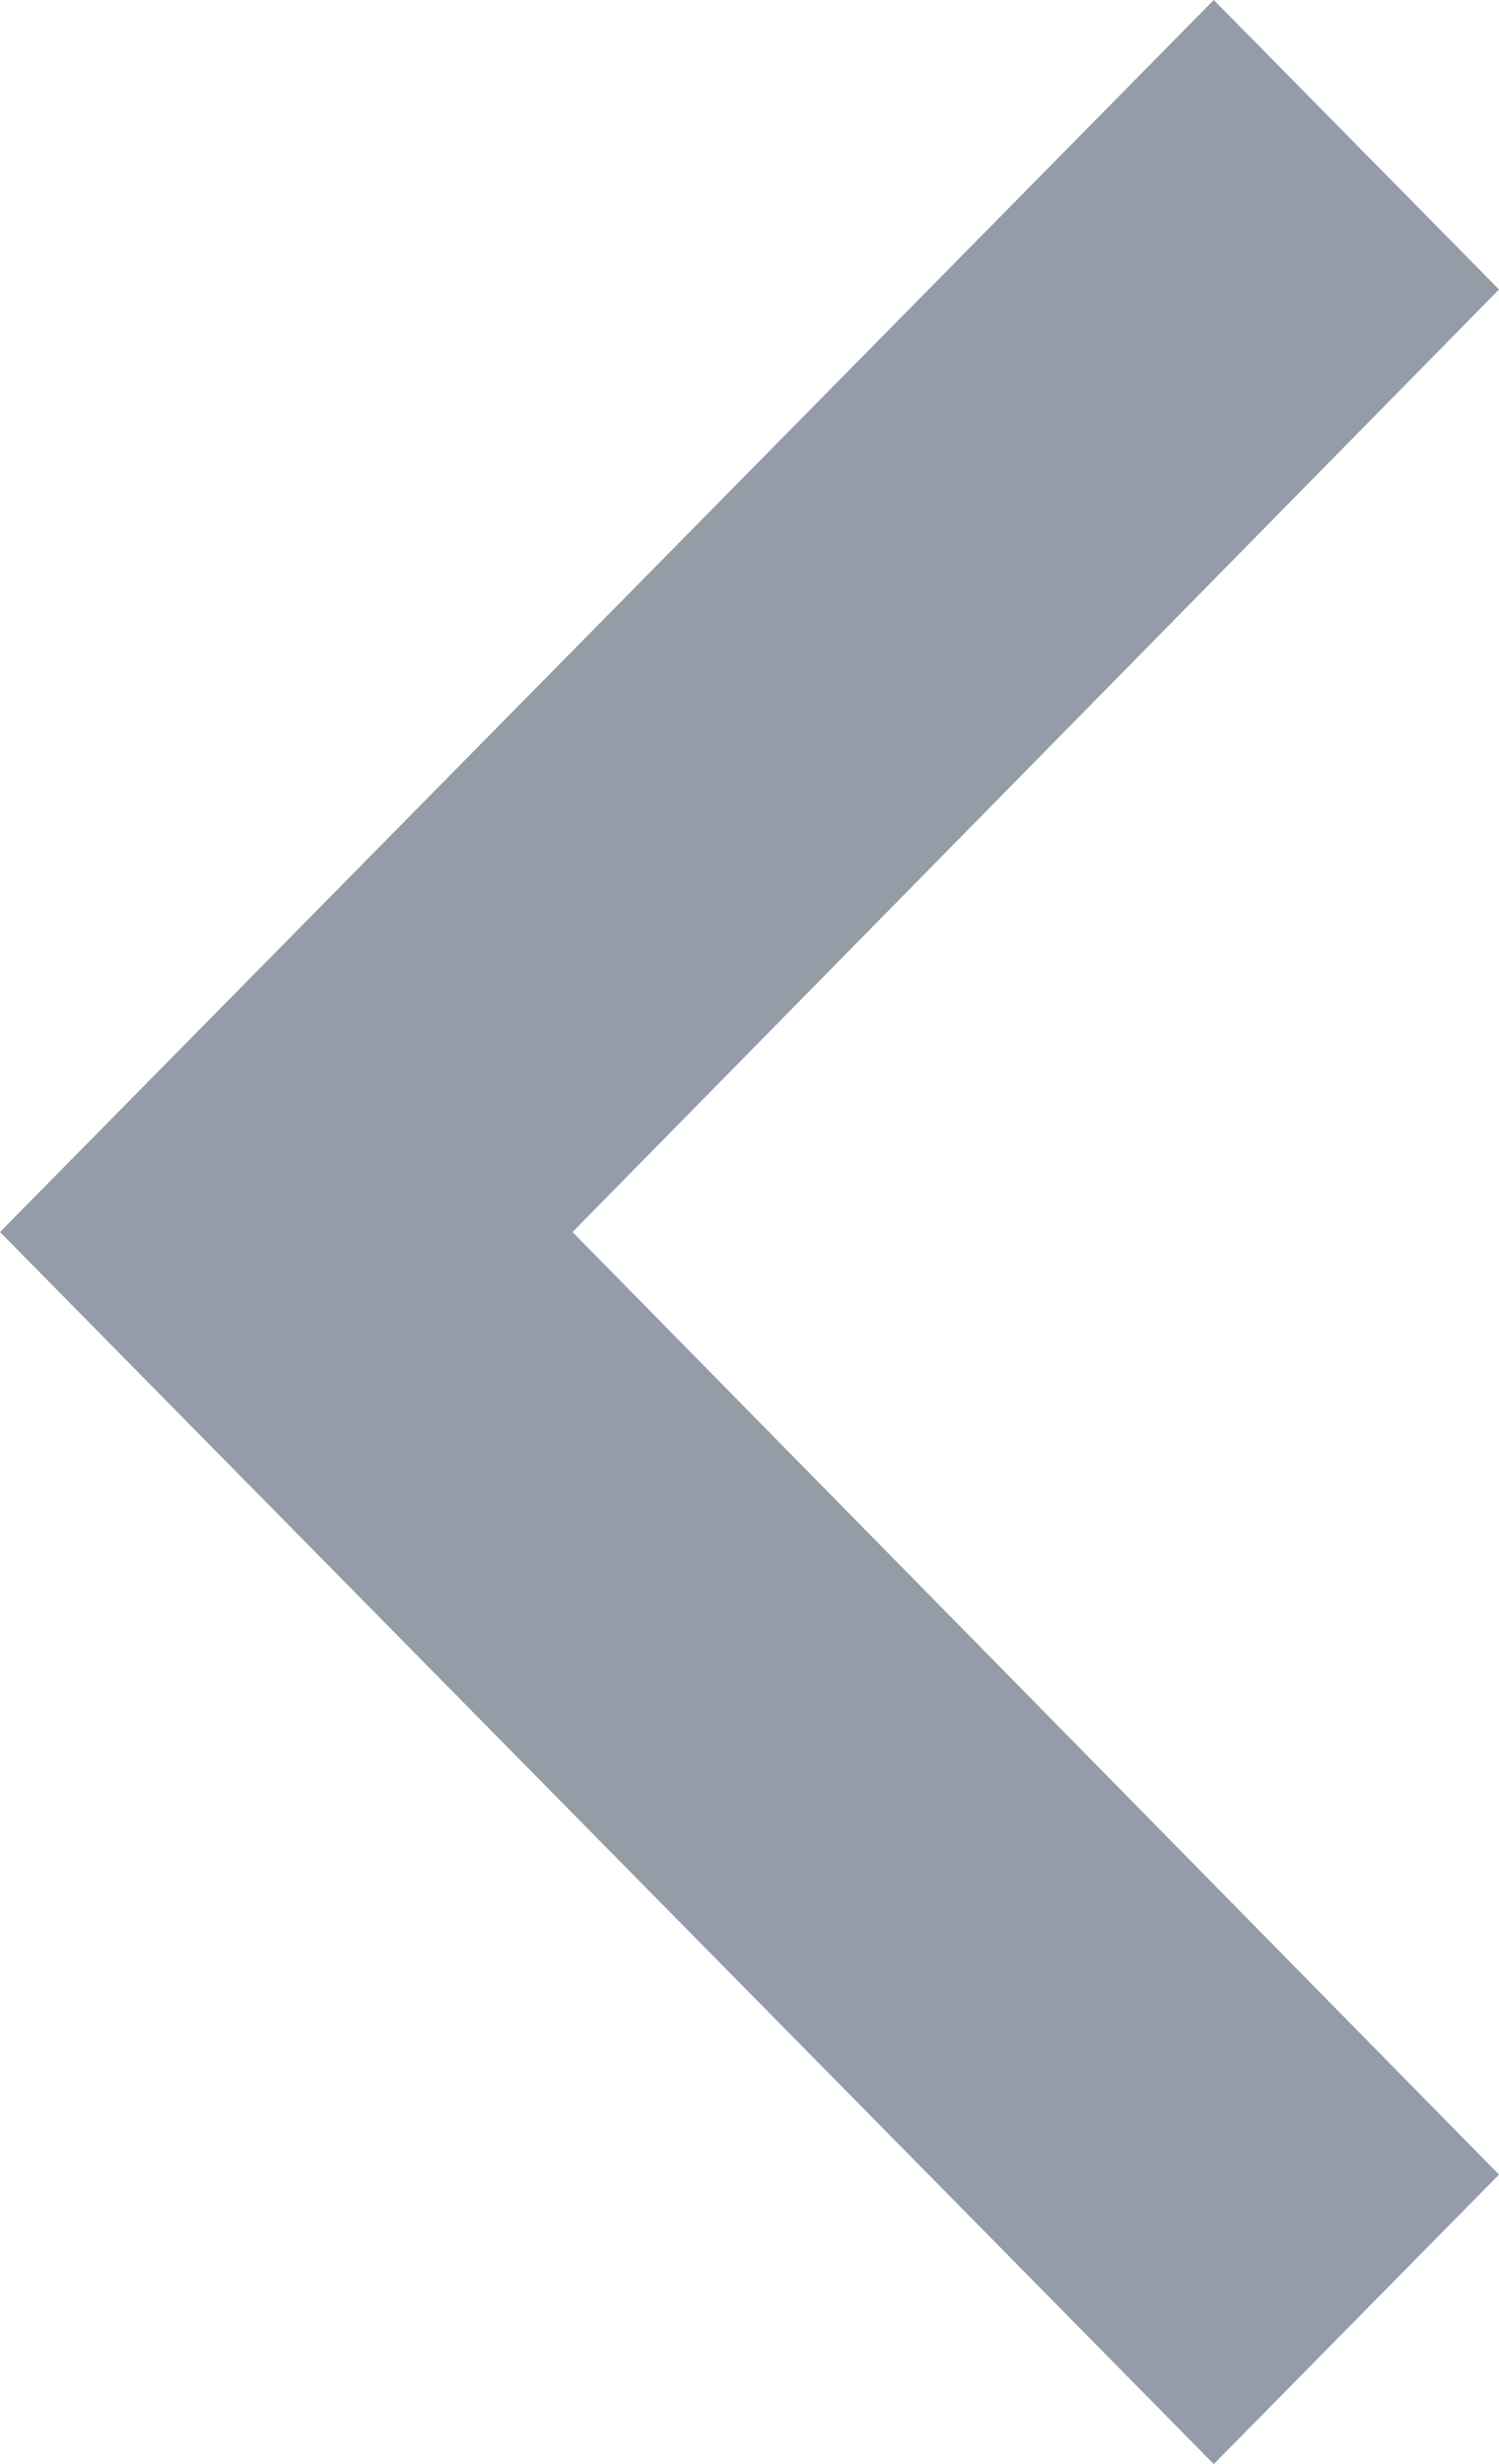 <?xml version="1.0" encoding="UTF-8"?>
<svg width="14px" height="23px" viewBox="0 0 14 23" version="1.1" xmlns="http://www.w3.org/2000/svg" xmlns:xlink="http://www.w3.org/1999/xlink">
    <!-- Generator: Sketch 51.2 (57519) - http://www.bohemiancoding.com/sketch -->
    <title>Fill 2</title>
    <desc>Created with Sketch.</desc>
    <defs></defs>
    <g id="positions" stroke="none" stroke-width="1" fill="none" fill-rule="evenodd">
        <g id="[web]-Home-Positions" transform="translate(-386, -1181)" fill="#939CA7">
            <g id="coll_1" transform="translate(0, 1063)">
                <g id="Group-3-Copy-5" transform="translate(393.5, 130) scale(-1, 1) translate(-393.5, -130) translate(371, 40)">
                    <polygon id="Fill-2" points="16 98.298 24.653 89.5 16 80.702 18.664 78 30 89.5 18.664 101"></polygon>
                </g>
            </g>
        </g>
    </g>
</svg>